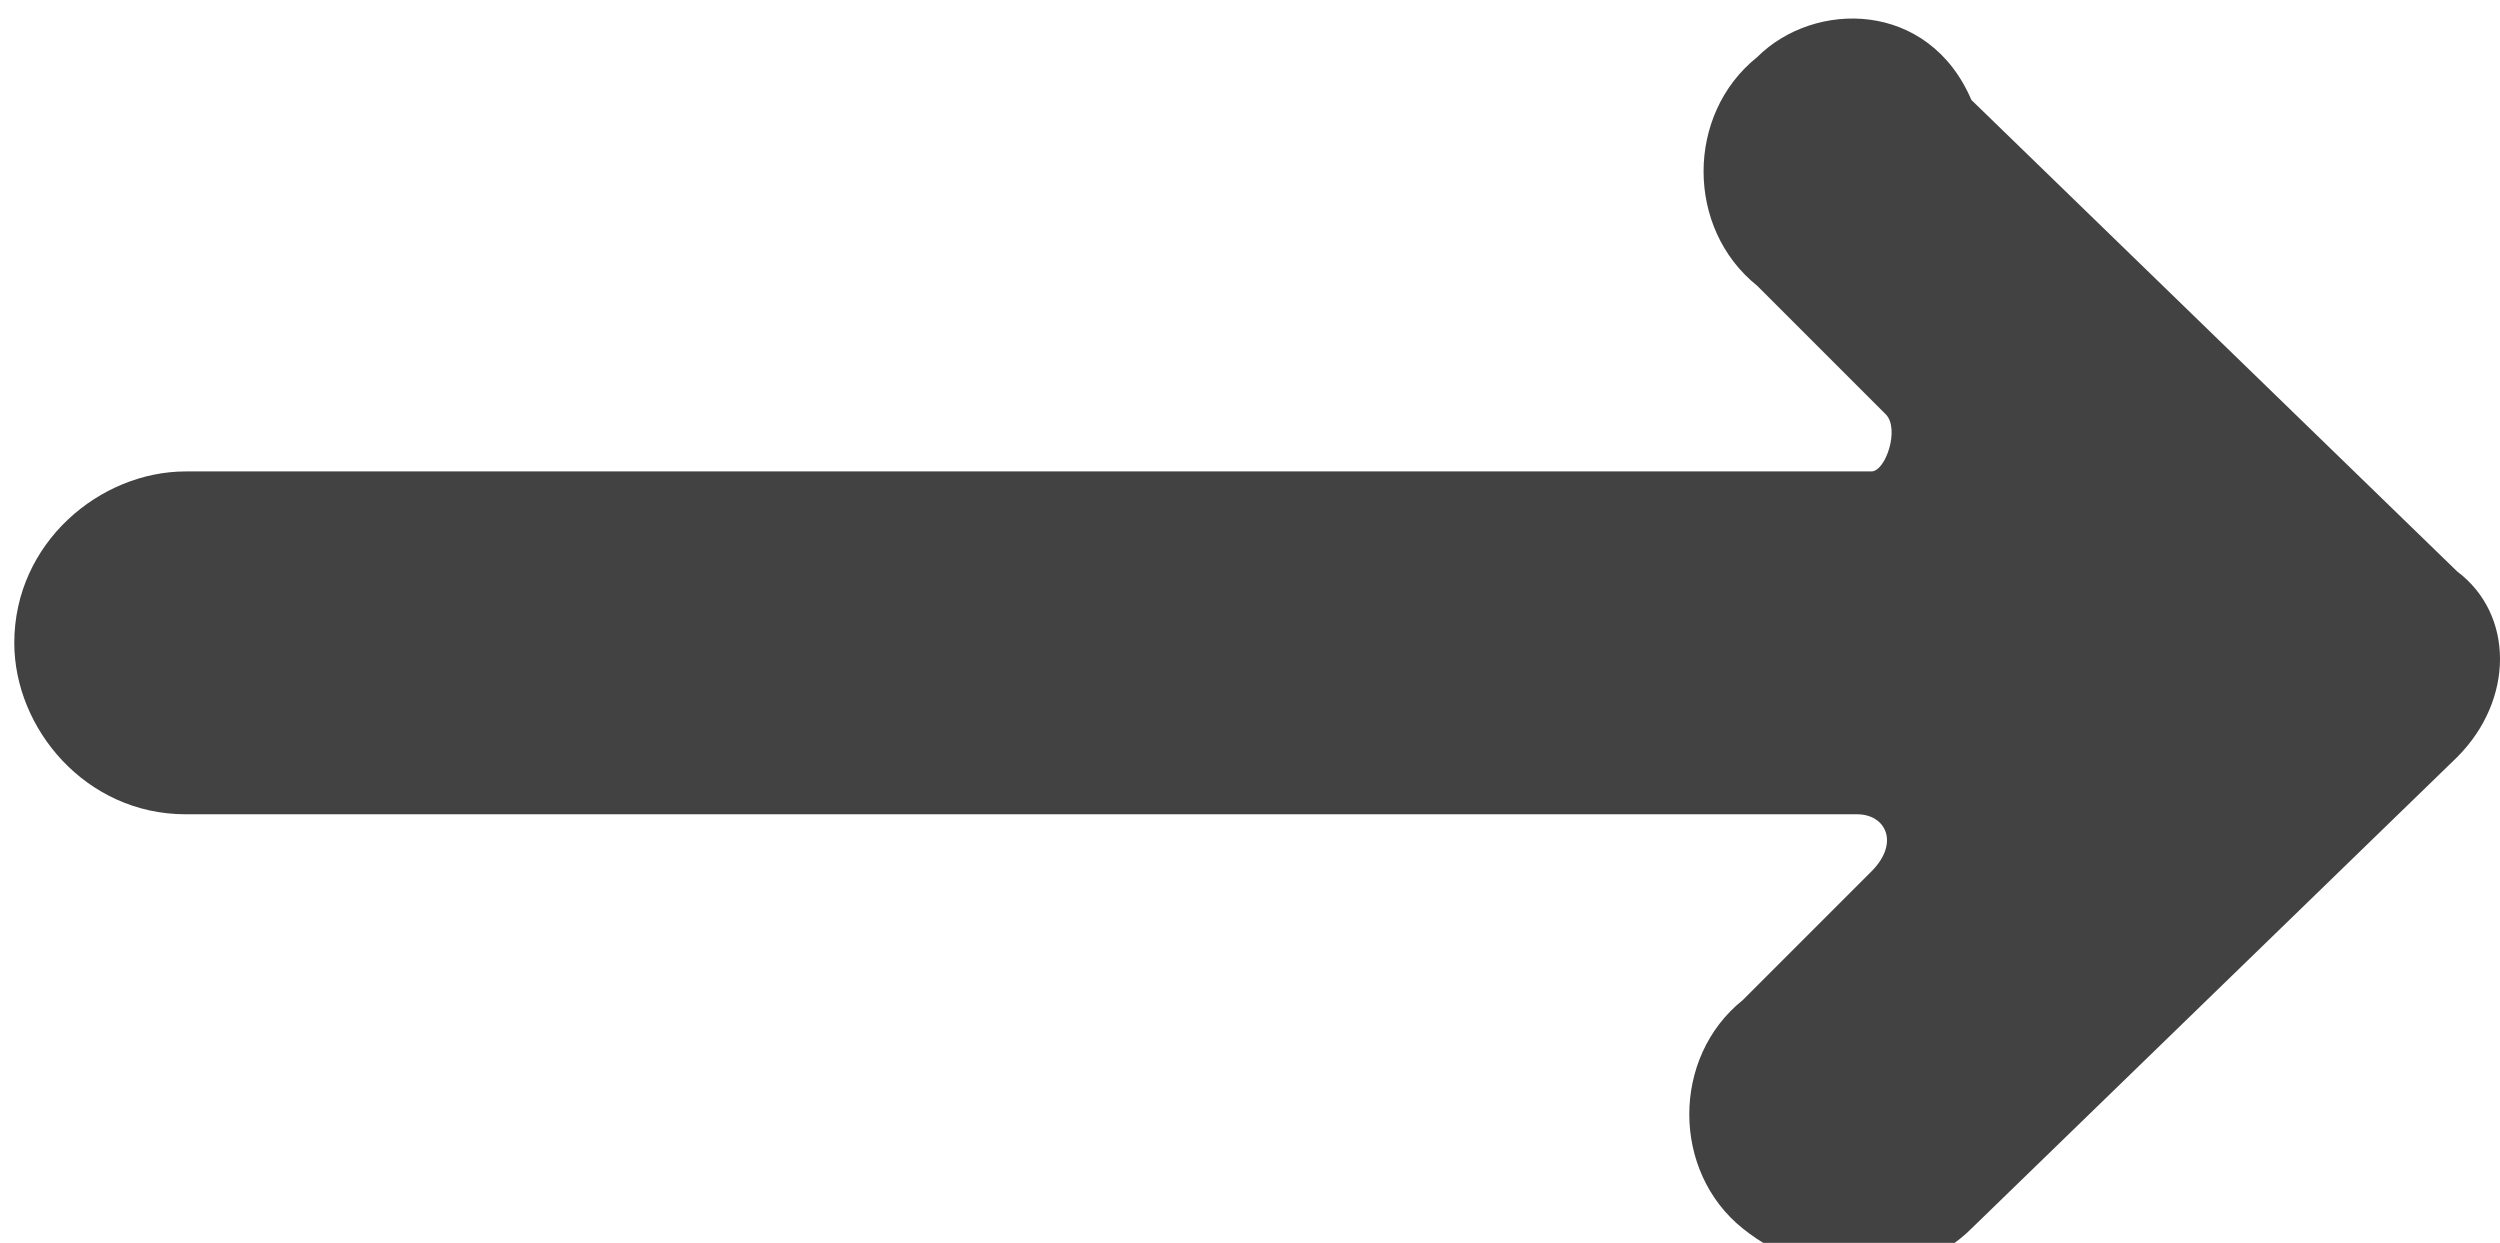 <svg x="0px" y="0px" viewBox="0 0 17.5 8.7">
<path class="st0" d="M12.3,0.4c-0.5,0.4-0.5,1.2,0,1.6l0.9,0.9c0.1,0.1,0,0.4-0.1,0.4H1.3c-0.6,0-1.2,0.5-1.2,1.2
	c0,0.6,0.5,1.2,1.2,1.2H13c0.2,0,0.3,0.2,0.1,0.4l-0.9,0.9c-0.5,0.4-0.5,1.2,0,1.6c0.5,0.4,1.2,0.4,1.6,0l3.4-3.3
	c0.4-0.4,0.4-1,0-1.3l-3.4-3.3C13.5,0,12.7,0,12.3,0.4z" fill="#424242"/>
</svg>
